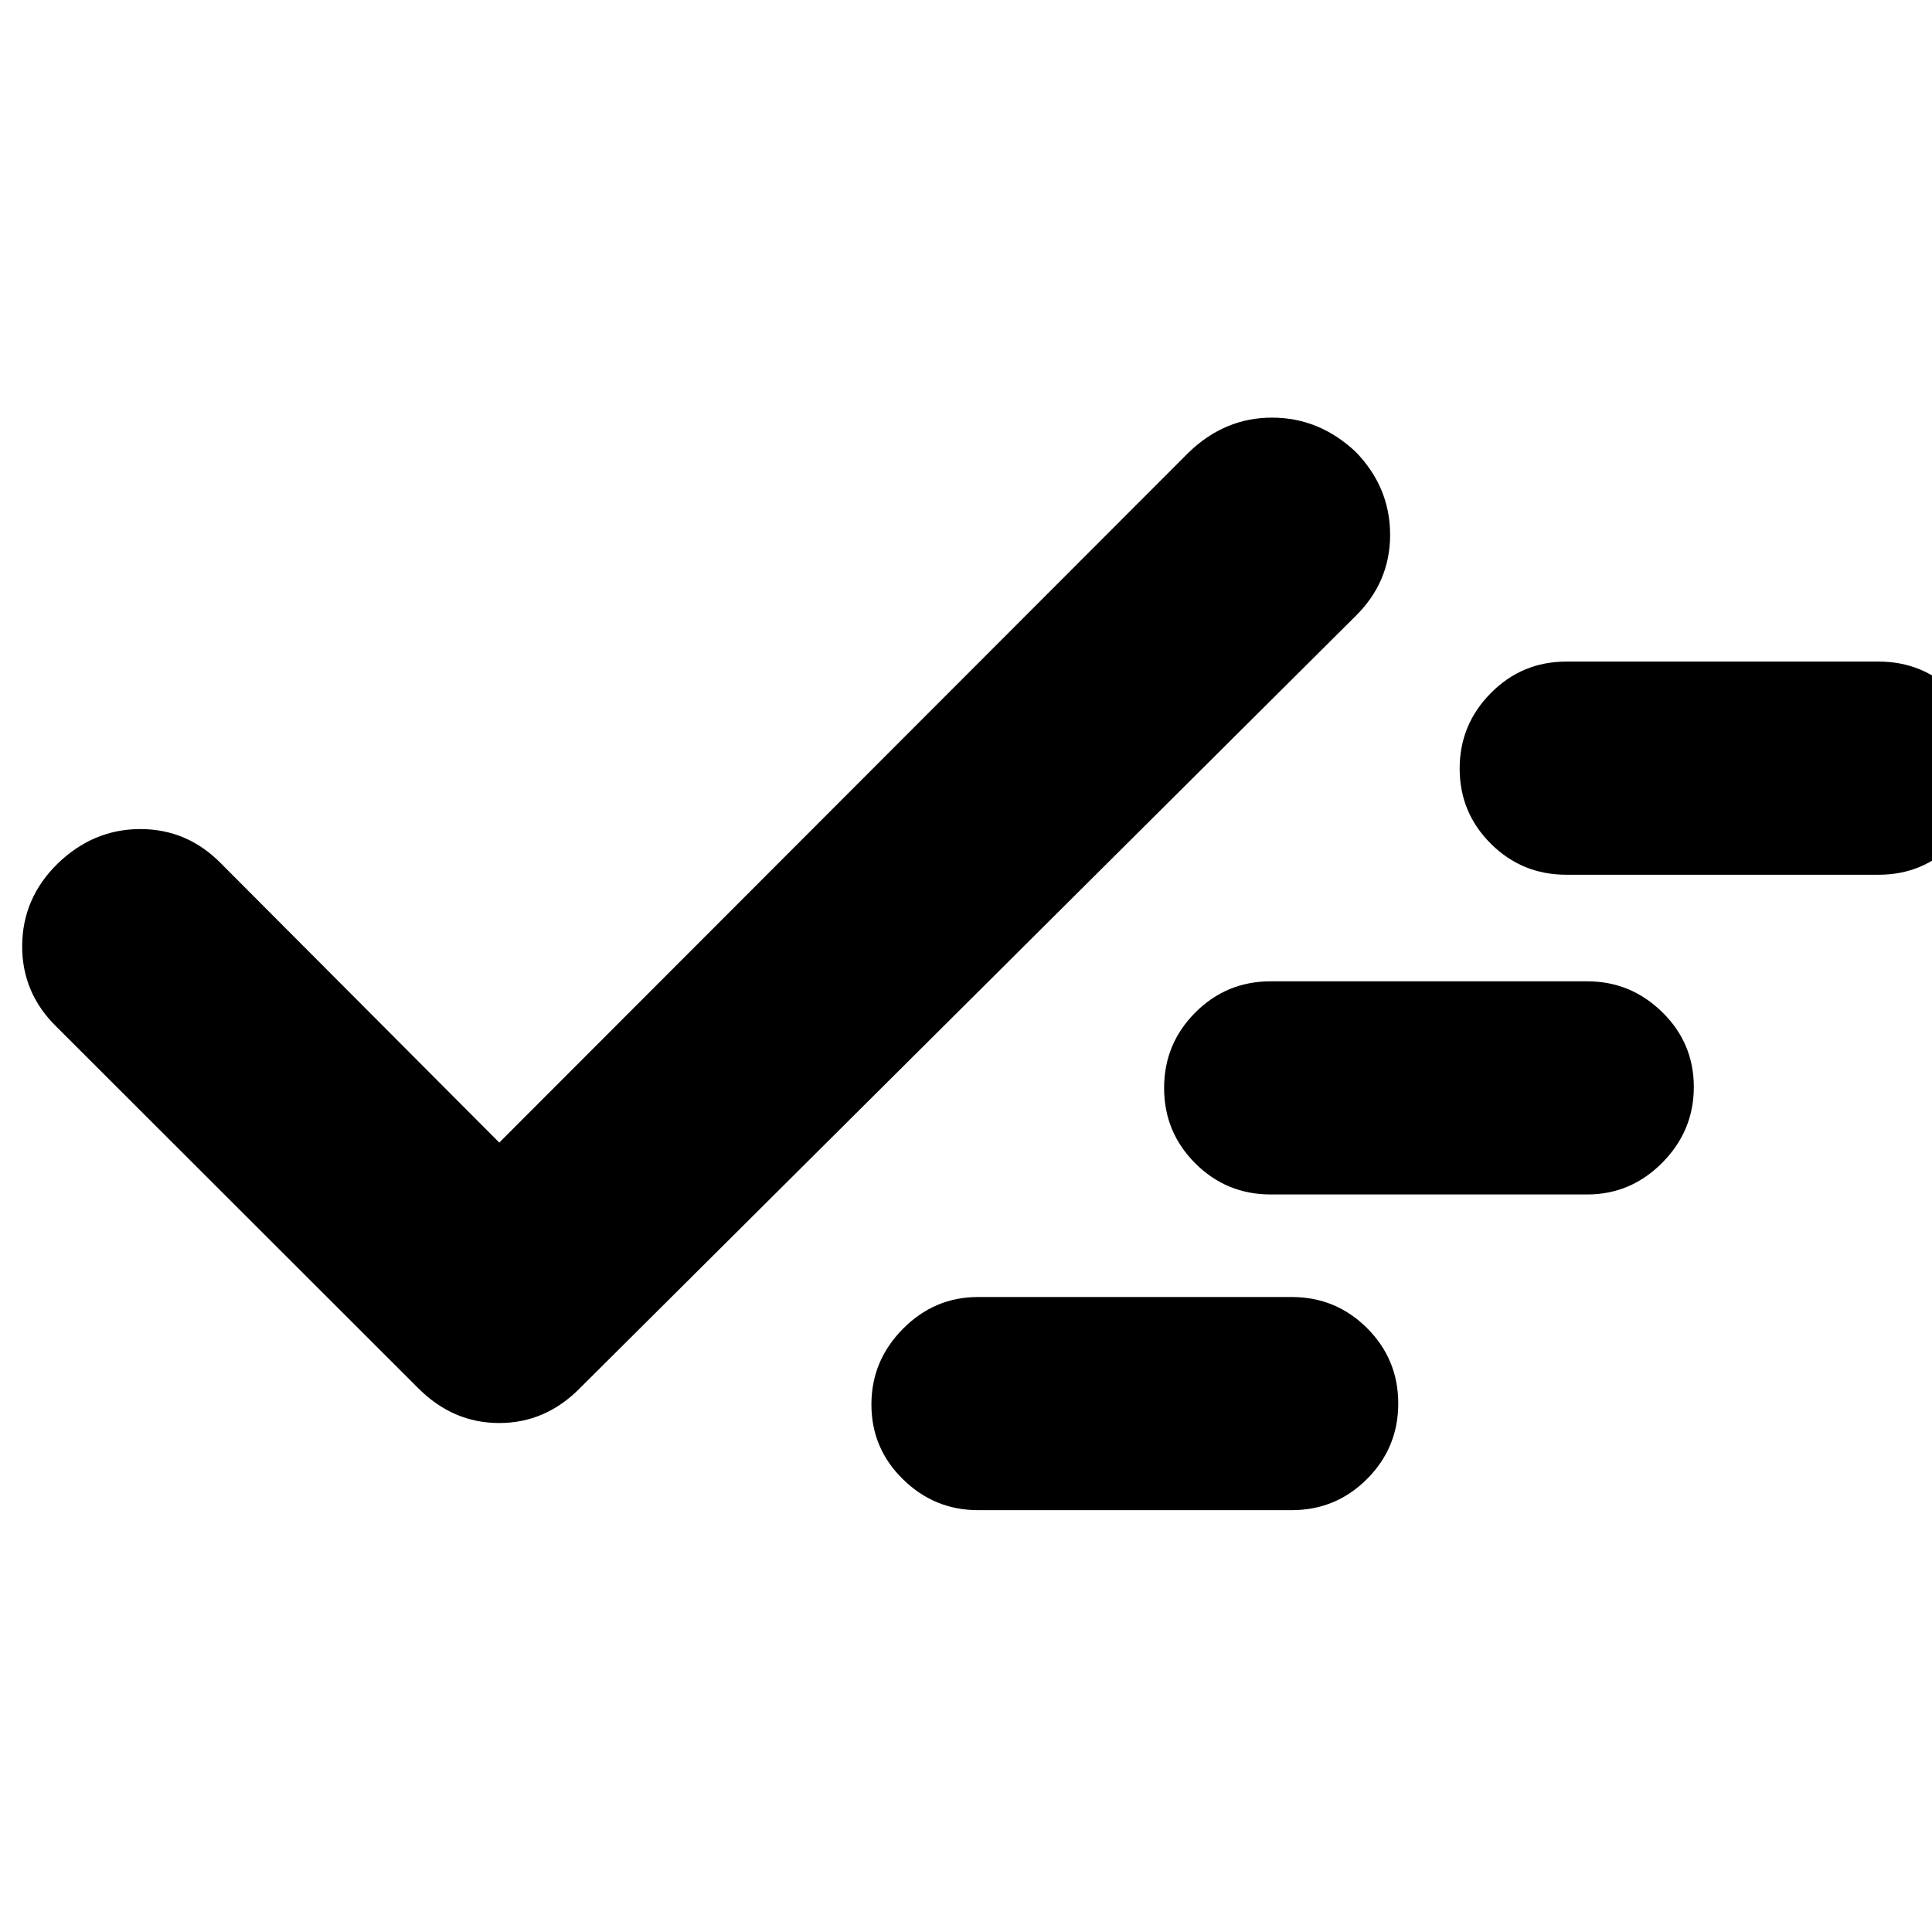 <svg xmlns="http://www.w3.org/2000/svg" height="20" viewBox="0 -960 960 960" width="20"><path d="M485.96-209.61q-21.65 0-37.3-15.36Q433-240.33 433-262.12t15.66-37.59q15.65-15.81 37.3-15.81h155.87q21.98 0 37.47 15.47 15.48 15.47 15.48 37.43t-15.48 37.49q-15.49 15.52-37.47 15.52H485.96ZM248.09-392.26 590.7-735.22q17.89-17.26 41.37-17.26 23.47 0 41.61 17.05 17.06 17.62 17.06 41.17t-17.26 40.48L288.1-270.17q-17.06 17.26-40.04 17.26-22.97 0-40.19-17.26L28.13-449.74q-17.26-16.84-17.11-40.39.15-23.55 17.52-40.65 17.79-17.26 41.2-17.26 23.41 0 40.26 17.26l138.09 138.52Zm383.3 25.78q-21.98 0-37.47-15.47-15.48-15.47-15.48-37.43t15.48-37.49q15.49-15.52 37.47-15.52H788.7q21.64 0 37.3 15.36 15.65 15.36 15.65 37.15T826-382.28q-15.66 15.8-37.3 15.8H631.39Zm146.87-158.87q-21.98 0-37.47-15.42-15.49-15.43-15.49-37.32 0-21.9 15.49-37.53 15.49-15.64 37.47-15.64h155.31q21.98 0 37.46 15.43 15.49 15.42 15.49 37.32 0 21.89-15.49 37.53-15.48 15.63-37.46 15.63H778.26Z"/></svg>